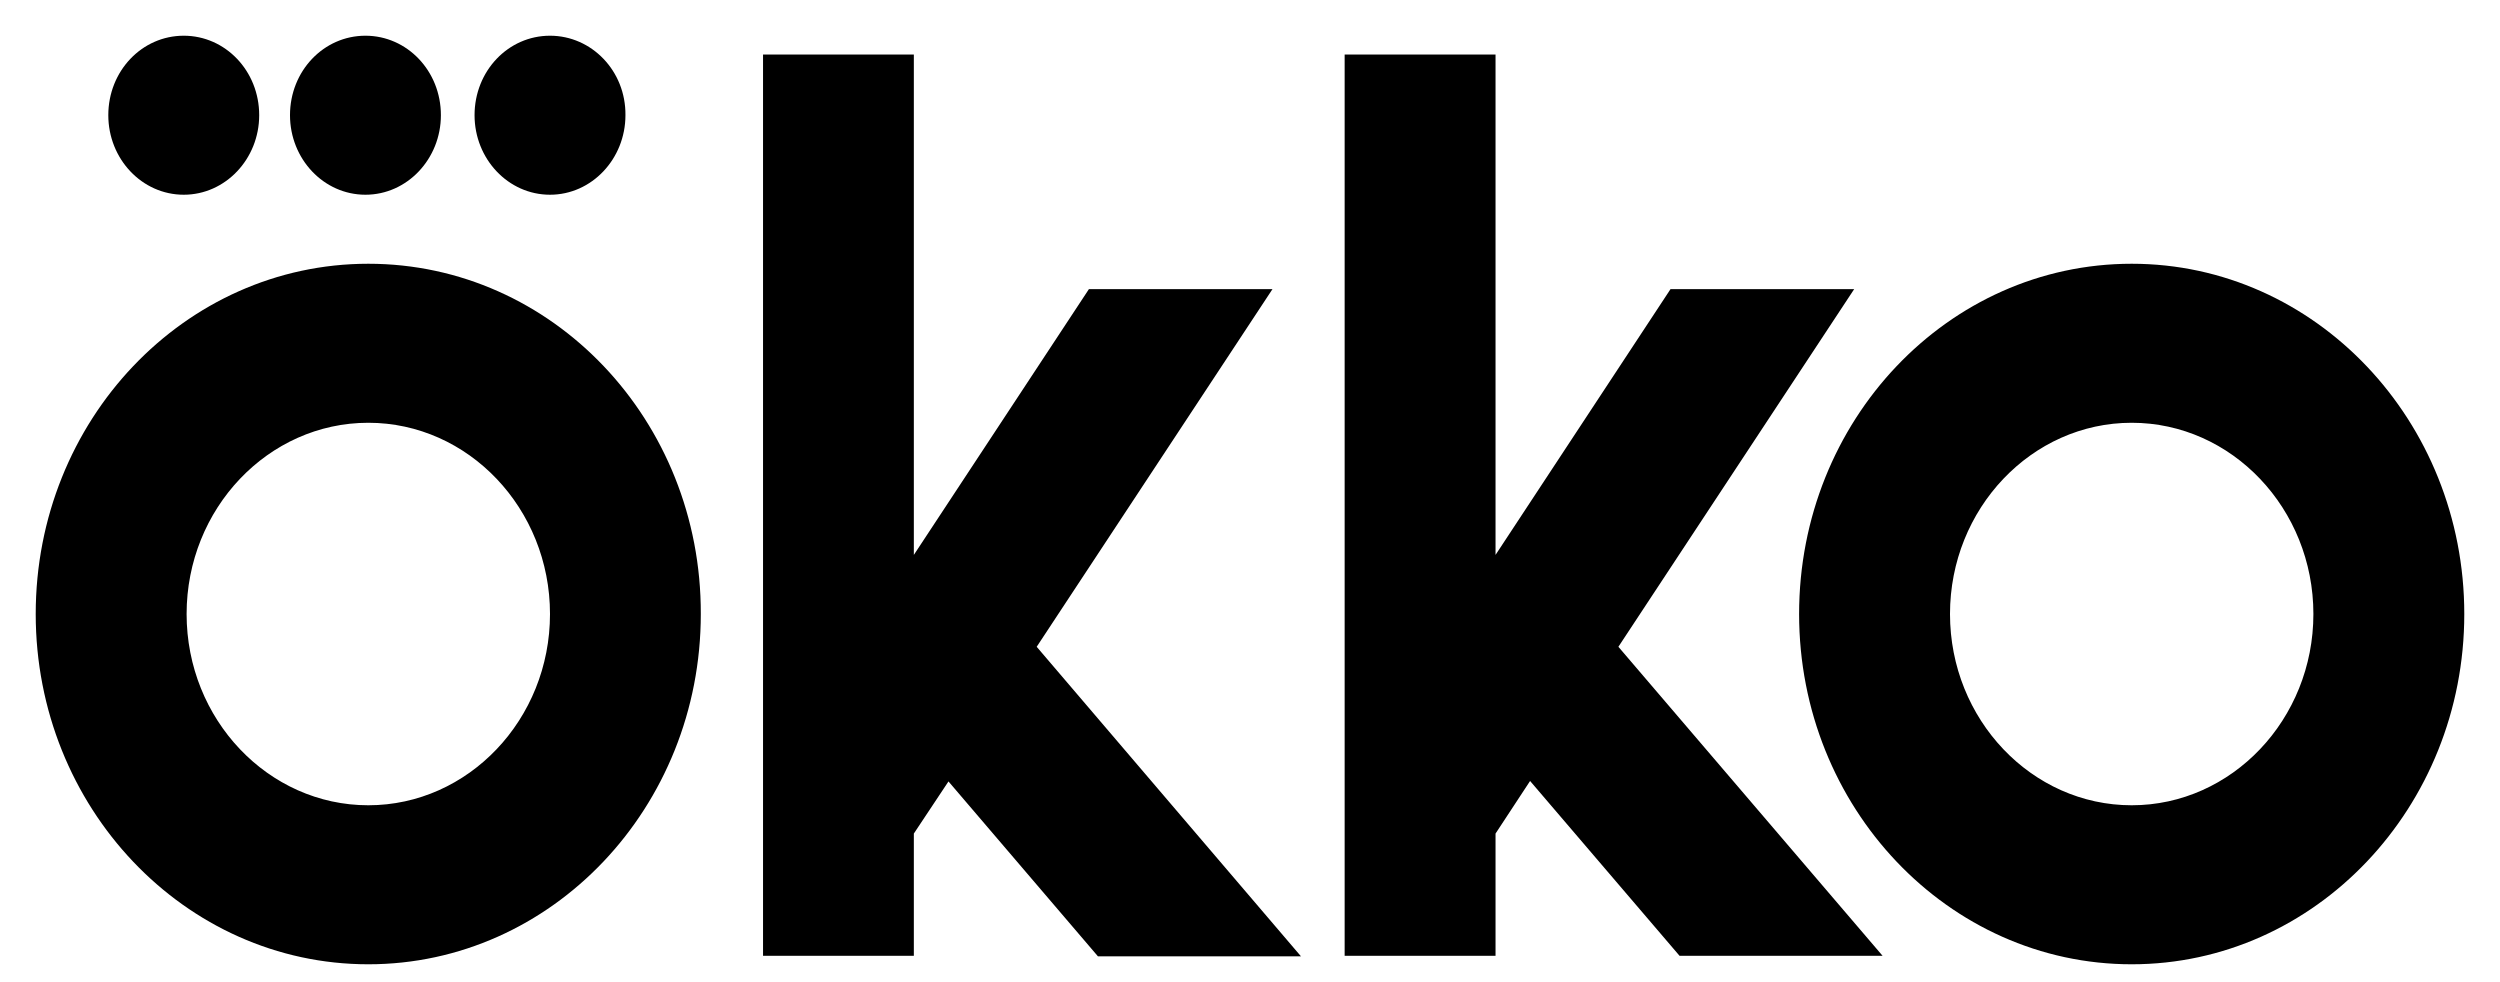 <svg width="28" height="11" viewBox="0 0 28 11" fill="none" xmlns="http://www.w3.org/2000/svg">
<path d="M16.75 9.336L17.137 8.747L18.811 10.705H21.085L18.126 7.244L20.767 3.238H18.71L16.75 6.215V0.611H15.06V10.705H16.75V9.336ZM10.235 9.336L10.623 8.752L12.297 10.711H14.571L11.611 7.244L14.252 3.238H12.196L10.235 6.215V0.611H8.546V10.705H10.235V9.336ZM20.15 6.877C20.15 9.042 21.819 10.8 23.875 10.8C25.931 10.8 27.6 9.042 27.6 6.877C27.6 4.712 25.931 2.954 23.875 2.954C21.819 2.954 20.15 4.707 20.15 6.877ZM4.125 2.954C2.068 2.954 0.4 4.707 0.4 6.877C0.4 9.042 2.068 10.8 4.125 10.8C6.181 10.8 7.849 9.042 7.849 6.877C7.855 4.707 6.186 2.954 4.125 2.954ZM4.093 0.4C3.625 0.4 3.248 0.795 3.248 1.29C3.248 1.78 3.625 2.181 4.093 2.181C4.56 2.181 4.938 1.78 4.938 1.29C4.938 0.795 4.56 0.4 4.093 0.4ZM6.16 0.4C5.692 0.4 5.315 0.795 5.315 1.29C5.315 1.78 5.692 2.181 6.16 2.181C6.627 2.181 7.005 1.78 7.005 1.29C7.01 0.795 6.627 0.4 6.16 0.4ZM2.058 0.4C1.59 0.4 1.213 0.795 1.213 1.29C1.213 1.78 1.59 2.181 2.058 2.181C2.525 2.181 2.903 1.78 2.903 1.29C2.903 0.795 2.525 0.4 2.058 0.4ZM2.09 6.877C2.09 5.697 3.004 4.735 4.125 4.735C5.246 4.735 6.16 5.697 6.16 6.877C6.16 8.057 5.246 9.019 4.125 9.019C3.004 9.019 2.09 8.057 2.09 6.877ZM21.84 6.877C21.84 5.697 22.754 4.735 23.875 4.735C24.996 4.735 25.91 5.697 25.91 6.877C25.91 8.057 24.996 9.019 23.875 9.019C22.754 9.019 21.84 8.057 21.84 6.877Z" fill="black"/>
</svg>
